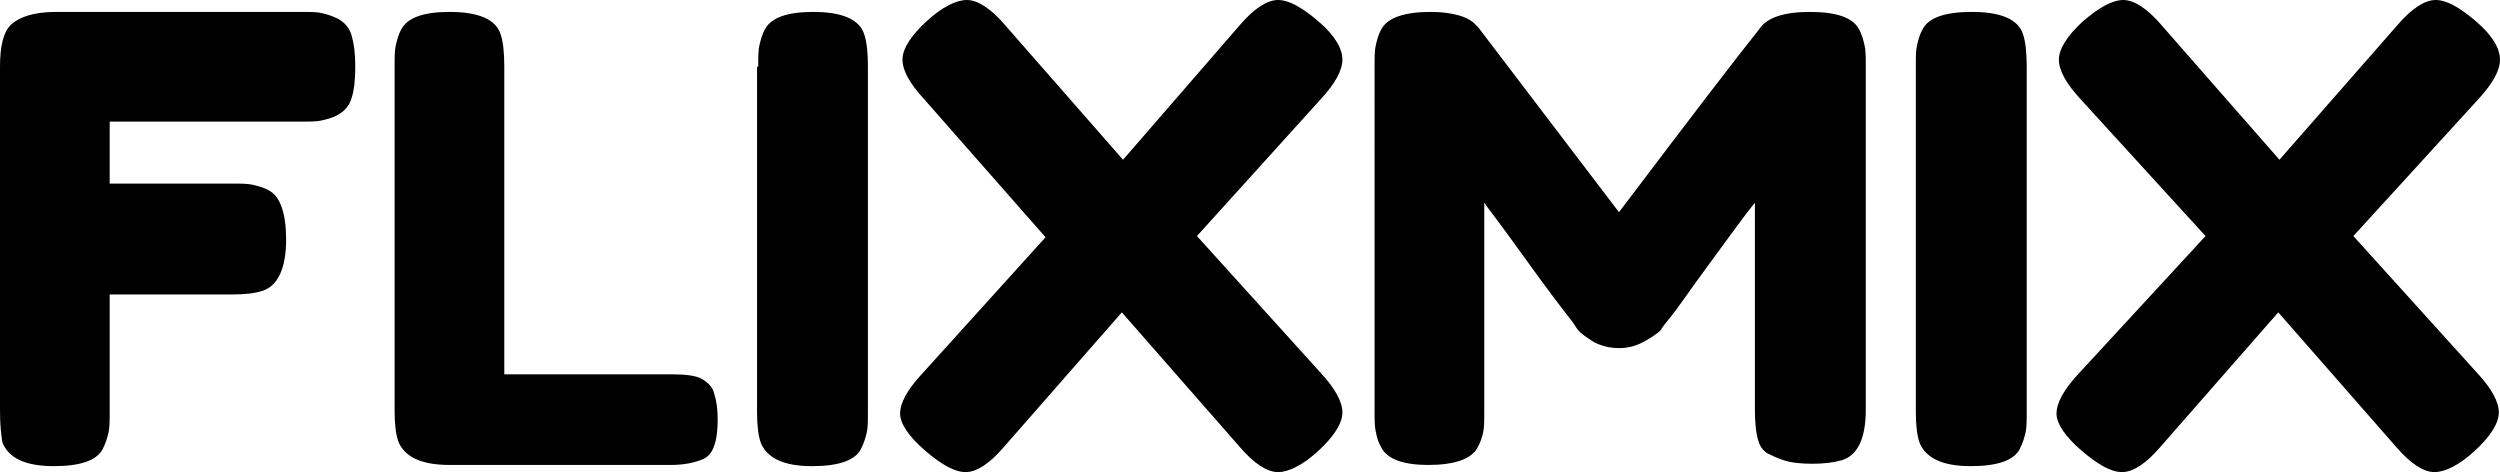 <?xml version="1.0" encoding="utf-8"?>
<!-- Generator: Adobe Illustrator 22.0.1, SVG Export Plug-In . SVG Version: 6.00 Build 0)  -->
<svg version="1.1" id="Layer_1" xmlns="http://www.w3.org/2000/svg" xmlns:xlink="http://www.w3.org/1999/xlink" x="0px" y="0px"
	 viewBox="0 0 209.7 39.6" style="enable-background:new 0 0 209.7 39.6;" xml:space="preserve">
<g>
	<path d="M25.2,1C26,1,26.6,1,27,1.1c0.4,0.1,0.8,0.2,1.4,0.5c0.5,0.3,0.9,0.7,1.1,1.4c0.2,0.7,0.3,1.5,0.3,2.6c0,1.1-0.1,2-0.3,2.6
		c-0.2,0.7-0.6,1.1-1.1,1.4c-0.5,0.3-1,0.4-1.4,0.5c-0.4,0.1-1,0.1-1.8,0.1H9.2v5.2h10.2c0.8,0,1.4,0,1.8,0.1
		c0.4,0.1,0.9,0.2,1.4,0.5c0.9,0.5,1.4,1.9,1.4,4.1c0,2.4-0.7,3.9-2,4.3c-0.6,0.2-1.4,0.3-2.6,0.3H9.2v9.8c0,0.8,0,1.4-0.1,1.8
		c-0.1,0.4-0.2,0.8-0.5,1.4c-0.5,0.9-1.8,1.4-4.1,1.4c-2.4,0-3.8-0.7-4.3-2C0.1,36.5,0,35.7,0,34.4V5.6c0-1.8,0.3-3,1-3.6
		c0.7-0.6,1.9-1,3.7-1H25.2z"/>
	<path d="M42.3,31.4h14.1c1.1,0,2,0.1,2.5,0.4c0.5,0.3,0.9,0.7,1,1.2c0.2,0.6,0.3,1.3,0.3,2.2c0,0.9-0.1,1.7-0.3,2.2
		c-0.2,0.6-0.5,0.9-0.9,1.1c-0.7,0.3-1.6,0.5-2.7,0.5H37.7c-2.4,0-3.8-0.7-4.3-2c-0.2-0.6-0.3-1.4-0.3-2.6V5.6c0-0.8,0-1.4,0.1-1.8
		c0.1-0.4,0.2-0.9,0.5-1.4C34.2,1.5,35.5,1,37.7,1c2.4,0,3.9,0.6,4.3,1.9c0.2,0.6,0.3,1.5,0.3,2.7V31.4z"/>
	<path d="M63.6,5.6c0-0.8,0-1.4,0.1-1.8c0.1-0.4,0.2-0.9,0.5-1.4C64.7,1.5,66,1,68.2,1c2.4,0,3.9,0.6,4.3,1.9
		c0.2,0.6,0.3,1.5,0.3,2.7v28.9c0,0.8,0,1.4-0.1,1.8c-0.1,0.4-0.2,0.8-0.5,1.4c-0.5,0.9-1.8,1.4-4.1,1.4c-2.4,0-3.8-0.7-4.3-2
		c-0.2-0.6-0.3-1.4-0.3-2.6V5.6z"/>
	<path d="M100.4,19.8l10.4,11.5c1.2,1.3,1.8,2.4,1.8,3.3c0,0.9-0.7,2-2,3.2c-1.3,1.2-2.5,1.8-3.4,1.8c-0.9,0-2-0.7-3.2-2.1
		l-9.9-11.3l-9.9,11.3c-1.2,1.4-2.3,2.1-3.2,2.1c-0.9,0-2-0.6-3.4-1.8c-1.4-1.2-2.1-2.3-2.1-3.1c0-0.9,0.6-2,1.8-3.3l10.4-11.5
		L77.5,8.3C76.3,7,75.7,5.9,75.7,5c0-0.9,0.7-2,2-3.2C79,0.6,80.2,0,81.1,0s2,0.7,3.2,2.1l9.9,11.3L104,2.1c1.2-1.4,2.3-2.1,3.2-2.1
		c0.9,0,2,0.6,3.4,1.8c1.4,1.2,2,2.3,2,3.2s-0.6,2-1.8,3.3L100.4,19.8z"/>
	<path d="M155.9,2.4c0.3,0.5,0.4,1,0.5,1.4c0.1,0.4,0.1,1,0.1,1.8v28.8c0,2.4-0.7,3.8-2,4.2c-0.7,0.2-1.5,0.3-2.5,0.3
		c-1,0-1.8-0.1-2.4-0.3c-0.6-0.2-1-0.4-1.4-0.6c-0.3-0.2-0.6-0.6-0.7-1c-0.2-0.6-0.3-1.5-0.3-2.7V17c-0.9,1.1-2.1,2.8-3.8,5.1
		c-1.7,2.3-2.7,3.8-3.2,4.4c-0.5,0.6-0.8,1-0.9,1.2c-0.2,0.2-0.6,0.5-1.3,0.9c-0.7,0.4-1.4,0.6-2.2,0.6c-0.8,0-1.5-0.2-2.1-0.5
		c-0.6-0.4-1.1-0.7-1.4-1.1l-0.4-0.6c-0.7-0.9-2.1-2.7-4.1-5.5c-2-2.8-3.2-4.3-3.3-4.5v17.5c0,0.8,0,1.4-0.1,1.8
		c-0.1,0.4-0.2,0.8-0.5,1.3c-0.5,0.9-1.9,1.4-4.1,1.4c-2.1,0-3.4-0.5-3.9-1.4c-0.3-0.5-0.4-0.9-0.5-1.4c-0.1-0.4-0.1-1-0.1-1.9V5.6
		c0-0.8,0-1.4,0.1-1.8c0.1-0.4,0.2-0.9,0.5-1.4c0.5-0.9,1.9-1.4,4.1-1.4c0.9,0,1.7,0.1,2.4,0.3c0.7,0.2,1.1,0.5,1.3,0.7l0.3,0.3
		l11.8,15.5c5.9-7.8,9.8-12.9,11.8-15.4c0.6-0.9,2-1.4,4.2-1.4C154.1,1,155.4,1.5,155.9,2.4z"/>
	<path d="M160.7,5.6c0-0.8,0-1.4,0.1-1.8c0.1-0.4,0.2-0.9,0.5-1.4c0.5-0.9,1.8-1.4,4.1-1.4c2.4,0,3.9,0.6,4.3,1.9
		c0.2,0.6,0.3,1.5,0.3,2.7v28.9c0,0.8,0,1.4-0.1,1.8c-0.1,0.4-0.2,0.8-0.5,1.4c-0.5,0.9-1.8,1.4-4.1,1.4c-2.4,0-3.8-0.7-4.3-2
		c-0.2-0.6-0.3-1.4-0.3-2.6V5.6z"/>
	<path d="M197.4,19.8l10.4,11.5c1.2,1.3,1.8,2.4,1.8,3.3c0,0.9-0.7,2-2,3.2c-1.3,1.2-2.5,1.8-3.4,1.8c-0.9,0-2-0.7-3.2-2.1
		l-9.9-11.3l-9.9,11.3c-1.2,1.4-2.3,2.1-3.2,2.1c-0.9,0-2-0.6-3.4-1.8c-1.4-1.2-2.1-2.3-2.1-3.1c0-0.9,0.6-2,1.8-3.3L185,19.8
		L174.5,8.3c-1.2-1.3-1.8-2.4-1.8-3.3c0-0.9,0.7-2,2-3.2c1.4-1.2,2.5-1.8,3.4-1.8c0.9,0,2,0.7,3.2,2.1l9.9,11.3l9.9-11.3
		c1.2-1.4,2.3-2.1,3.2-2.1c0.9,0,2,0.6,3.4,1.8c1.4,1.2,2,2.3,2,3.2s-0.6,2-1.8,3.3L197.4,19.8z"/>
</g>
</svg>
